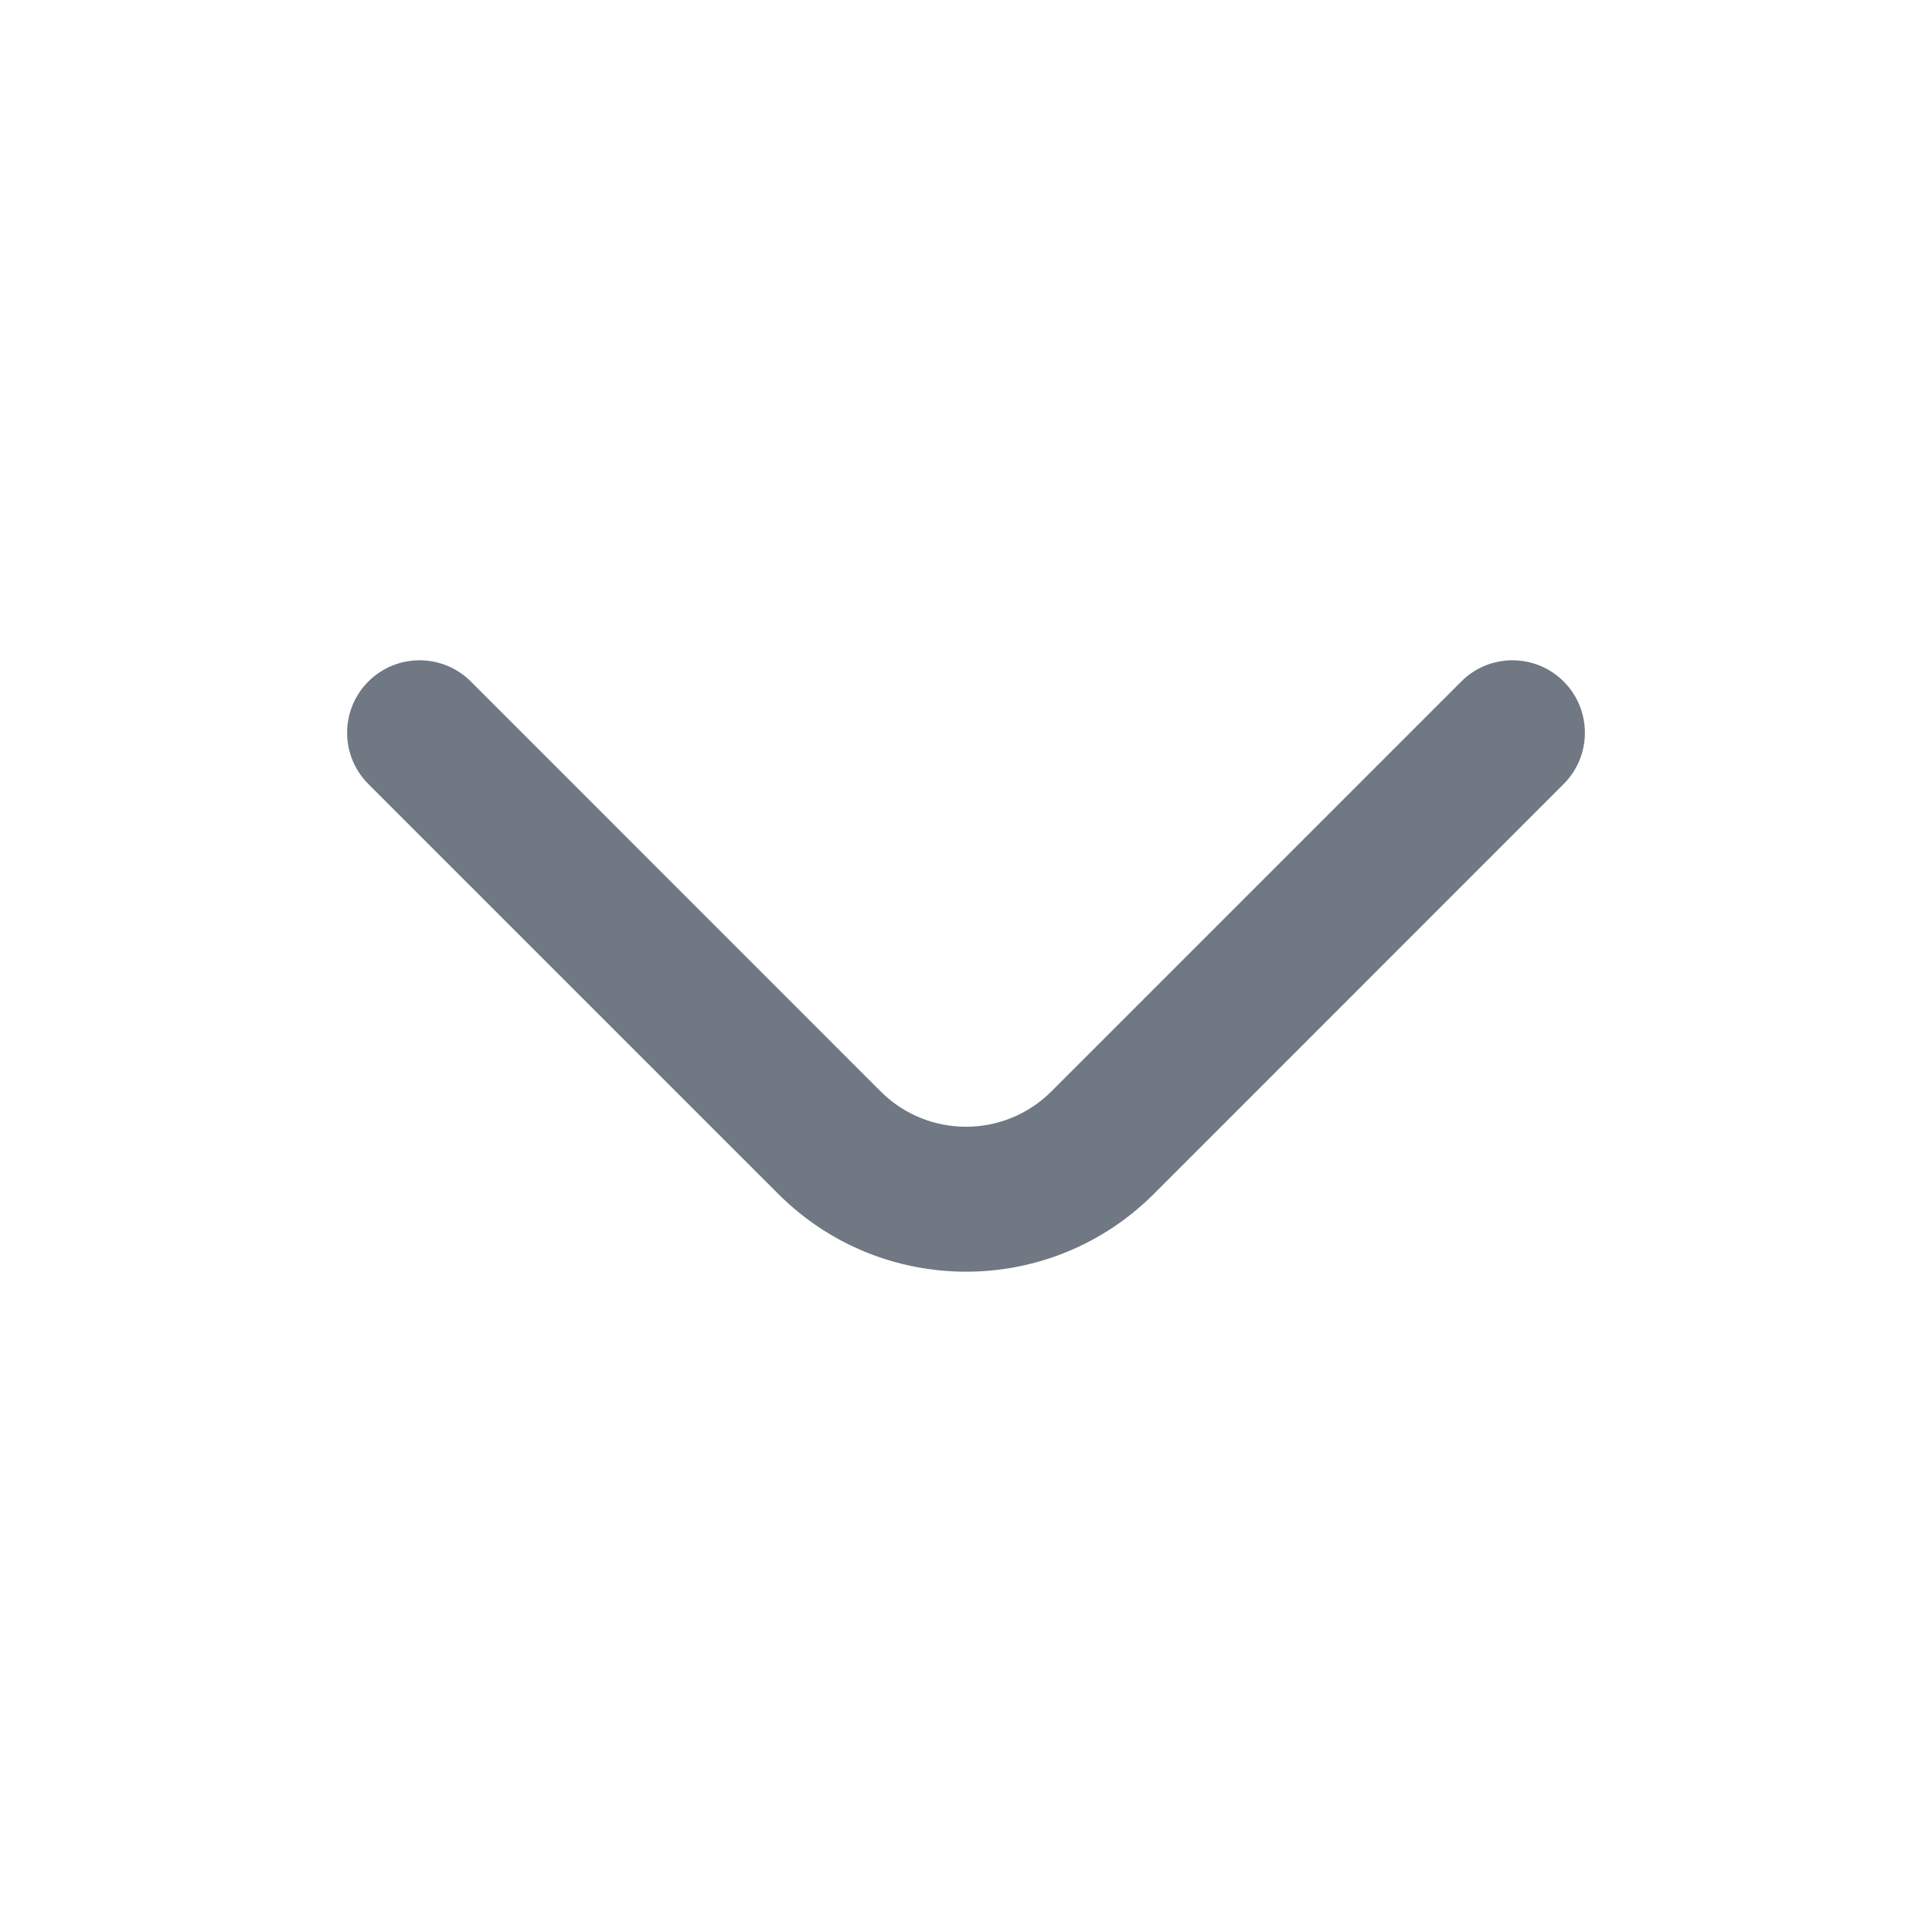 <svg width="20" height="20" viewBox="0 0 20 20" fill="none" xmlns="http://www.w3.org/2000/svg">
<path fill-rule="evenodd" clip-rule="evenodd" d="M3.813 7.055C3.52 7.348 3.52 7.823 3.813 8.116L8.056 12.359C9.13 13.433 10.871 13.433 11.945 12.359L16.187 8.116C16.48 7.823 16.48 7.348 16.187 7.055C15.894 6.762 15.419 6.762 15.127 7.055L10.884 11.298C10.396 11.786 9.604 11.786 9.116 11.298L4.874 7.055C4.581 6.762 4.106 6.762 3.813 7.055Z" fill="#6F7883"/>
</svg>
